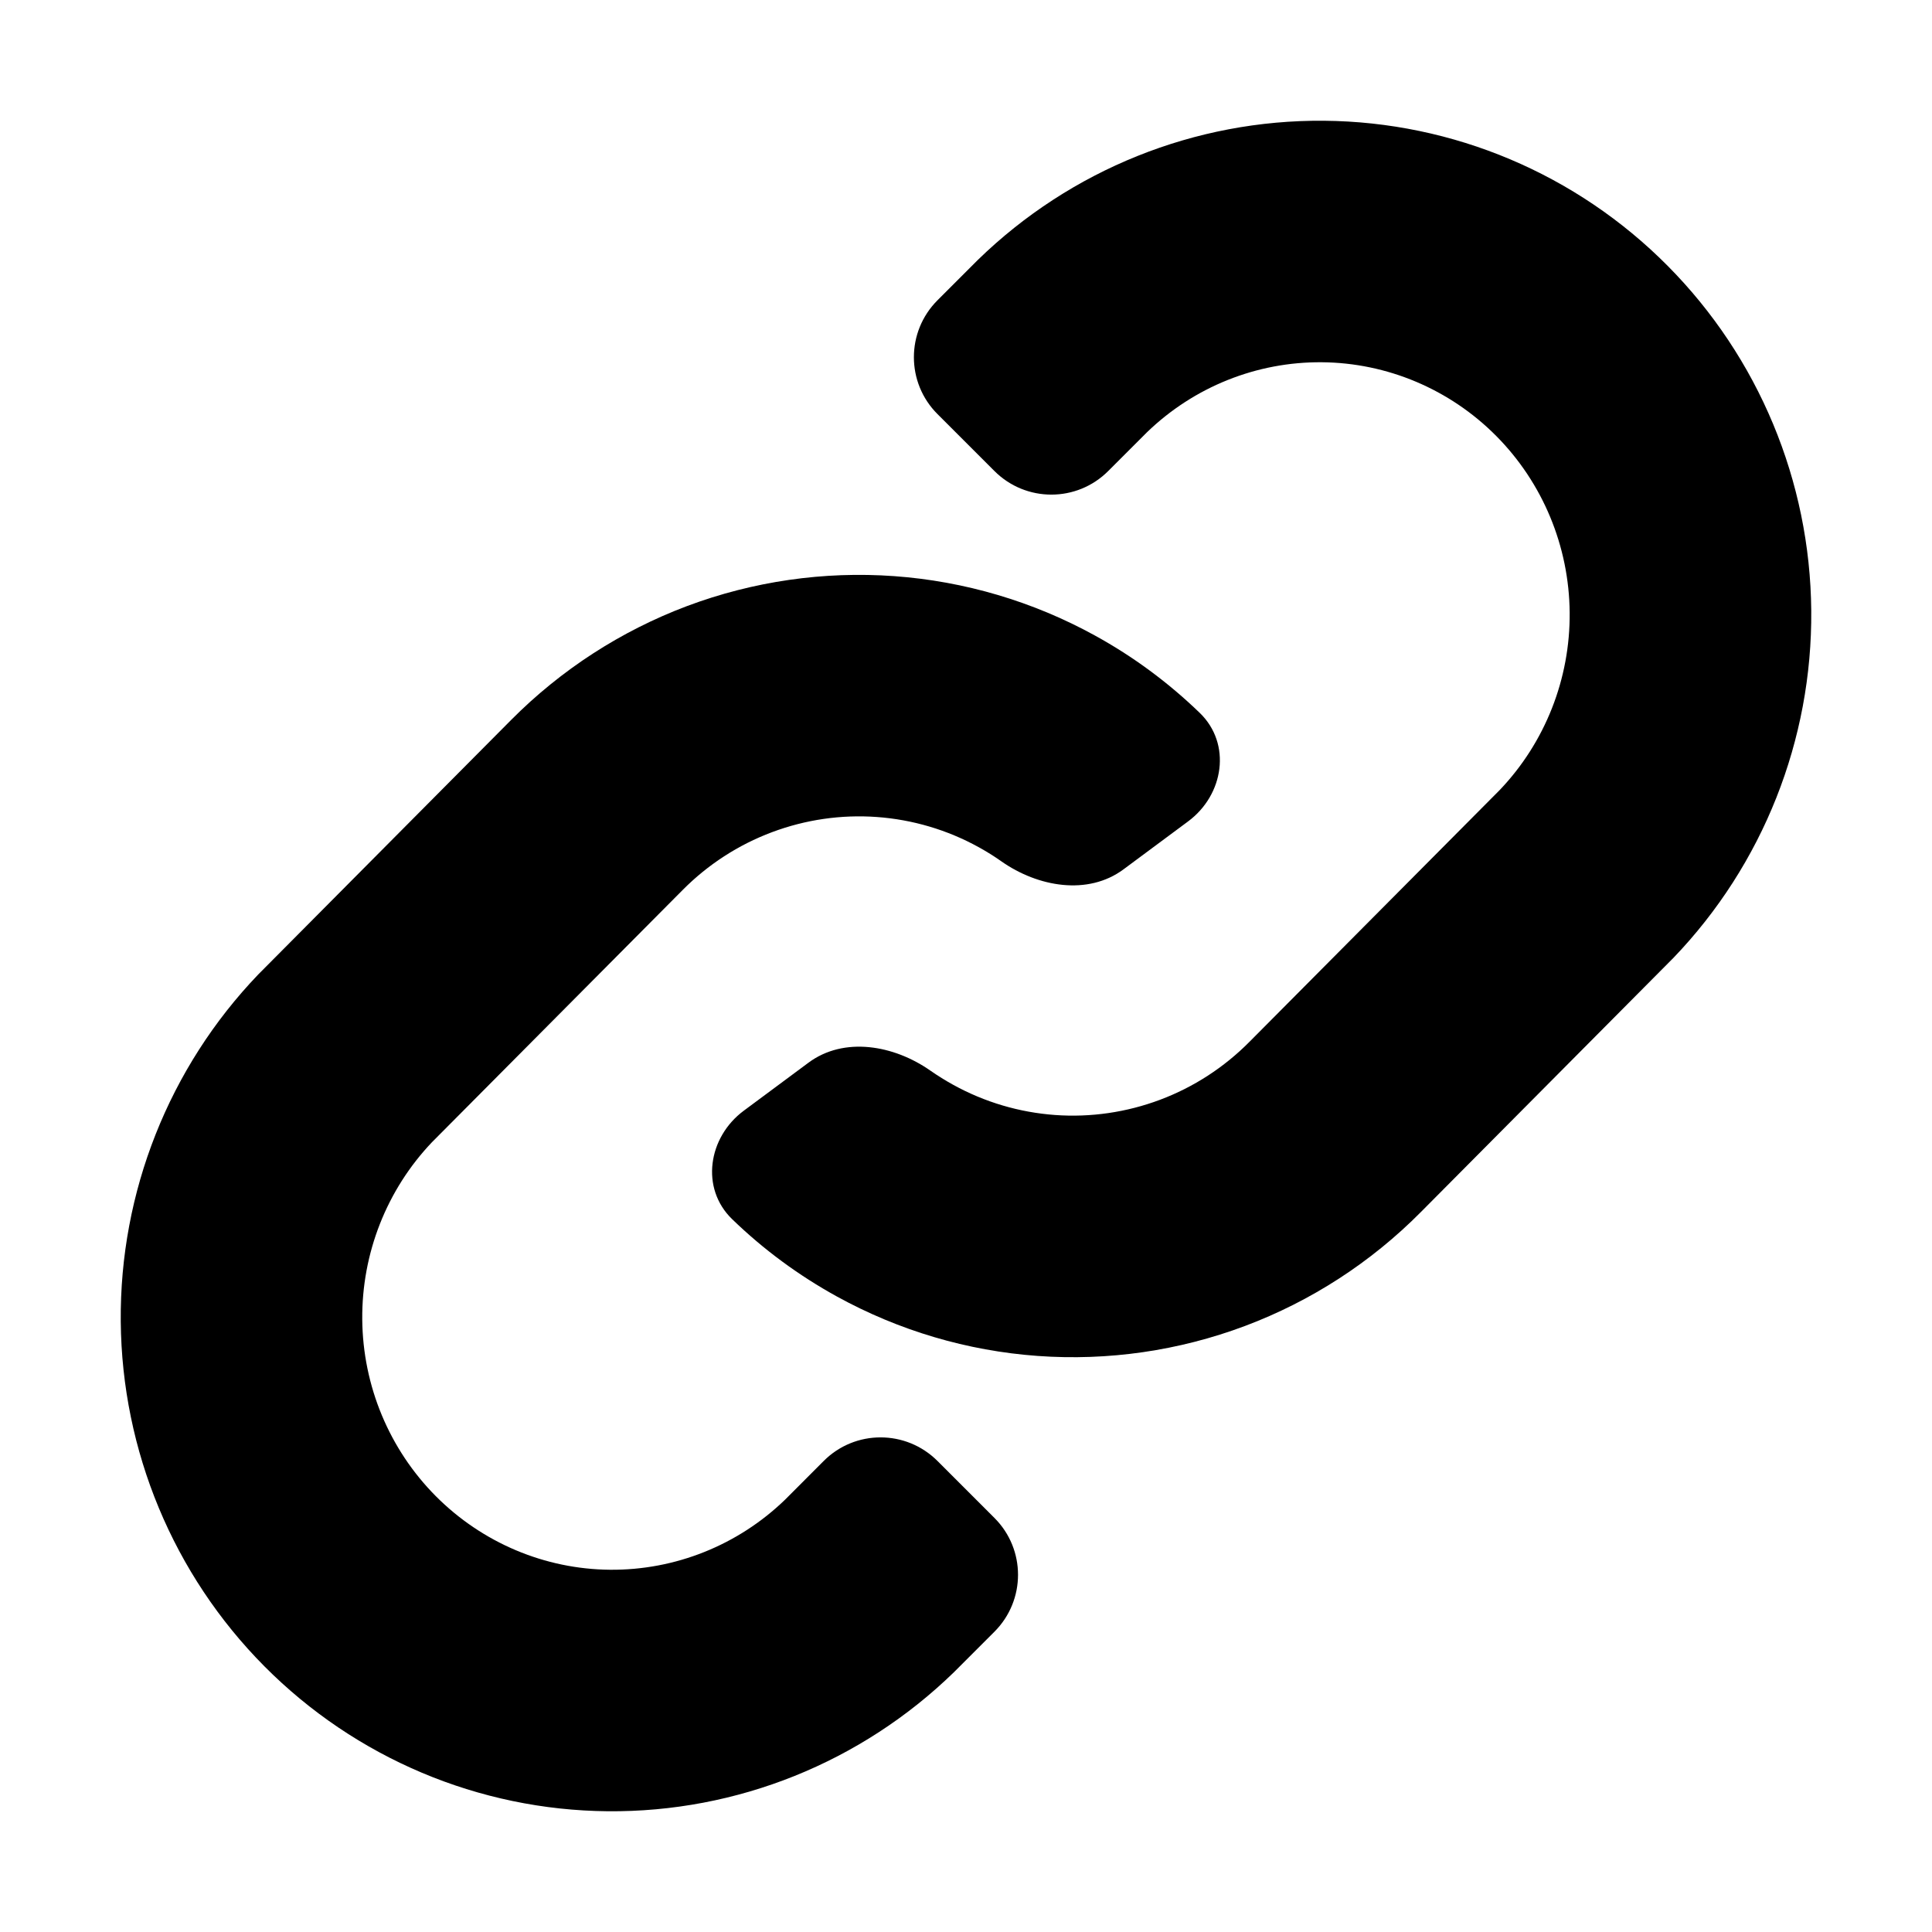 <?xml version="1.0" encoding="UTF-8" standalone="no"?>
<!-- Uploaded to: SVG Repo, www.svgrepo.com, Generator: SVG Repo Mixer Tools -->

<svg
   width="12"
   height="12"
   viewBox="0 0 24 24"
   fill="none"
   version="1.1"
   id="svg2"
   sodipodi:docname="link.svg"
   inkscape:version="1.3 (0e150ed6c4, 2023-07-21)"
   xmlns:inkscape="http://www.inkscape.org/namespaces/inkscape"
   xmlns:sodipodi="http://sodipodi.sourceforge.net/DTD/sodipodi-0.dtd"
   xmlns="http://www.w3.org/2000/svg"
   xmlns:svg="http://www.w3.org/2000/svg">
  <defs
     id="defs2" />
  <sodipodi:namedview
     id="namedview2"
     pagecolor="#505050"
     bordercolor="#eeeeee"
     borderopacity="1"
     inkscape:showpageshadow="0"
     inkscape:pageopacity="0"
     inkscape:pagecheckerboard="0"
     inkscape:deskcolor="#505050"
     inkscape:zoom="45.48"
     inkscape:cx="5.2550572"
     inkscape:cy="7.5307828"
     inkscape:window-width="2560"
     inkscape:window-height="1351"
     inkscape:window-x="-9"
     inkscape:window-y="-9"
     inkscape:window-maximized="1"
     inkscape:current-layer="svg2" />
  <path
     d="M 16.448,1.5 C 14.844,1.486 13.301,2.107 12.15,3.226 L 12.135,3.241 11.646,3.73 c -0.391,0.391 -0.391,1.024 0,1.414 l 0.707,0.707 c 0.391,0.391 1.024,0.391 1.414,0 l 0.481,-0.481 c 0.586,-0.566 1.366,-0.877 2.173,-0.87 0.811,0.007 1.589,0.335 2.165,0.915 0.577,0.581 0.906,1.369 0.913,2.195 0.007,0.822 -0.305,1.612 -0.867,2.202 l -3.112,3.131 c -0.315,0.318 -0.694,0.563 -1.11,0.719 -0.416,0.156 -0.861,0.221 -1.303,0.189 -0.443,-0.032 -0.874,-0.159 -1.264,-0.374 -0.098,-0.054 -0.193,-0.113 -0.285,-0.177 -0.452,-0.317 -1.073,-0.428 -1.516,-0.098 l -0.803,0.596 c -0.443,0.329 -0.541,0.963 -0.144,1.347 0.388,0.376 0.826,0.699 1.302,0.961 0.769,0.423 1.619,0.675 2.494,0.738 0.875,0.063 1.753,-0.064 2.574,-0.372 0.821,-0.308 1.566,-0.791 2.184,-1.414 l 3.121,-3.141 0.019,-0.019 C 21.901,10.739 22.514,9.19 22.5,7.584 22.486,5.978 21.846,4.44 20.715,3.301 19.584,2.162 18.052,1.514 16.448,1.5 Z"
     fill="#000000"
     id="path1" />
  <path
     d="M 11.108,7.157 C 10.233,7.094 9.356,7.221 8.534,7.529 7.713,7.838 6.968,8.321 6.35,8.943 L 3.229,12.084 3.21,12.103 c -1.111,1.158 -1.724,2.707 -1.71,4.313 0.014,1.606 0.653,3.144 1.784,4.283 1.131,1.139 2.663,1.787 4.267,1.801 1.604,0.014 3.147,-0.607 4.298,-1.726 l 0.015,-0.015 0.489,-0.489 c 0.391,-0.391 0.391,-1.024 0,-1.414 l -0.707,-0.707 c -0.391,-0.391 -1.024,-0.391 -1.414,0 L 9.752,18.63 C 9.166,19.196 8.386,19.507 7.578,19.5 6.767,19.493 5.99,19.165 5.413,18.585 4.836,18.004 4.507,17.216 4.5,16.39 4.493,15.568 4.805,14.778 5.367,14.188 l 3.112,-3.131 c 0.315,-0.318 0.694,-0.563 1.11,-0.719 0.416,-0.156 0.86,-0.221 1.303,-0.189 0.443,0.032 0.874,0.159 1.264,0.374 0.098,0.054 0.193,0.113 0.285,0.178 0.452,0.317 1.073,0.427 1.516,0.098 l 0.803,-0.596 C 15.204,9.873 15.301,9.24 14.904,8.856 14.515,8.48 14.078,8.156 13.602,7.895 12.834,7.472 11.983,7.22 11.108,7.157 Z"
     fill="#000000"
     id="path2"
     style="fill:#000000;fill-opacity:1" />
</svg>
